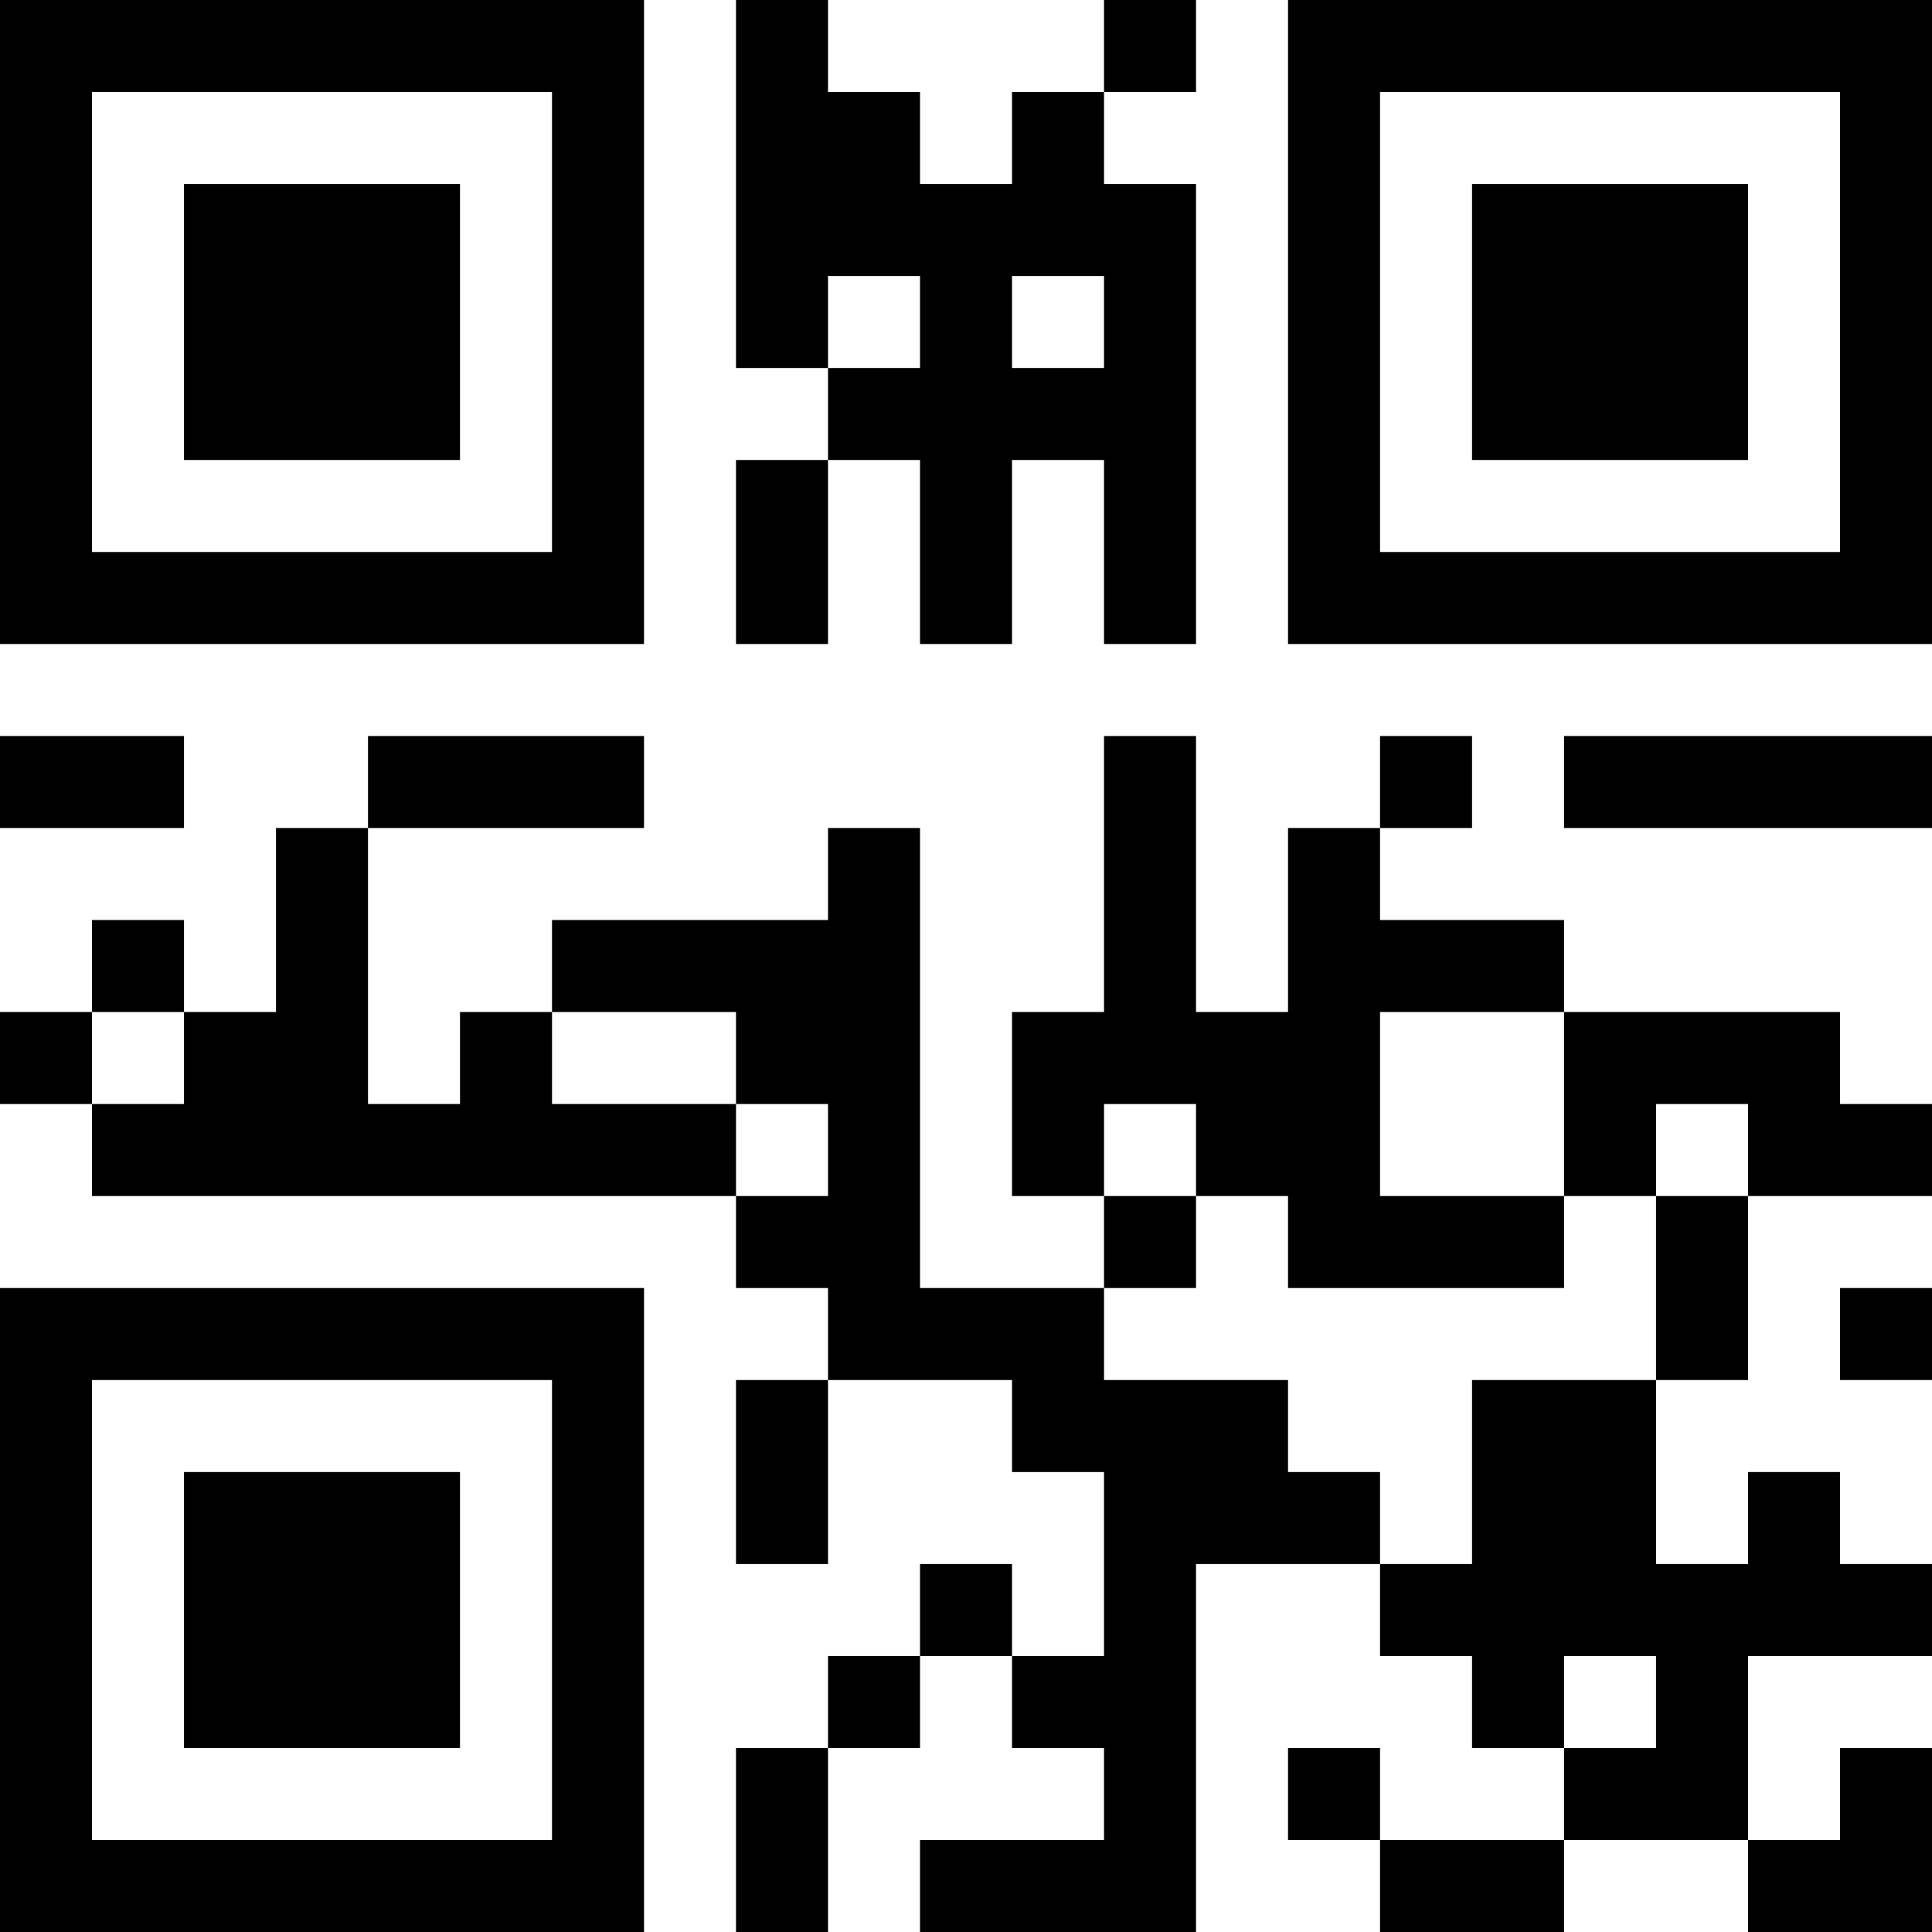 <?xml version="1.0" encoding="UTF-8"?>
<svg xmlns="http://www.w3.org/2000/svg" version="1.1" width="100" height="100" viewBox="0 0 100 100"><rect x="0" y="0" width="100" height="100" fill="#ffffff"/><g transform="scale(4.762)"><g transform="translate(0,0)"><path fill-rule="evenodd" d="M8 0L8 4L9 4L9 5L8 5L8 7L9 7L9 5L10 5L10 7L11 7L11 5L12 5L12 7L13 7L13 2L12 2L12 1L13 1L13 0L12 0L12 1L11 1L11 2L10 2L10 1L9 1L9 0ZM9 3L9 4L10 4L10 3ZM11 3L11 4L12 4L12 3ZM0 8L0 9L2 9L2 8ZM4 8L4 9L3 9L3 11L2 11L2 10L1 10L1 11L0 11L0 12L1 12L1 13L8 13L8 14L9 14L9 15L8 15L8 17L9 17L9 15L11 15L11 16L12 16L12 18L11 18L11 17L10 17L10 18L9 18L9 19L8 19L8 21L9 21L9 19L10 19L10 18L11 18L11 19L12 19L12 20L10 20L10 21L13 21L13 17L15 17L15 18L16 18L16 19L17 19L17 20L15 20L15 19L14 19L14 20L15 20L15 21L17 21L17 20L19 20L19 21L21 21L21 19L20 19L20 20L19 20L19 18L21 18L21 17L20 17L20 16L19 16L19 17L18 17L18 15L19 15L19 13L21 13L21 12L20 12L20 11L17 11L17 10L15 10L15 9L16 9L16 8L15 8L15 9L14 9L14 11L13 11L13 8L12 8L12 11L11 11L11 13L12 13L12 14L10 14L10 9L9 9L9 10L6 10L6 11L5 11L5 12L4 12L4 9L7 9L7 8ZM17 8L17 9L21 9L21 8ZM1 11L1 12L2 12L2 11ZM6 11L6 12L8 12L8 13L9 13L9 12L8 12L8 11ZM15 11L15 13L17 13L17 14L14 14L14 13L13 13L13 12L12 12L12 13L13 13L13 14L12 14L12 15L14 15L14 16L15 16L15 17L16 17L16 15L18 15L18 13L19 13L19 12L18 12L18 13L17 13L17 11ZM20 14L20 15L21 15L21 14ZM17 18L17 19L18 19L18 18ZM0 0L0 7L7 7L7 0ZM1 1L1 6L6 6L6 1ZM2 2L2 5L5 5L5 2ZM14 0L14 7L21 7L21 0ZM15 1L15 6L20 6L20 1ZM16 2L16 5L19 5L19 2ZM0 14L0 21L7 21L7 14ZM1 15L1 20L6 20L6 15ZM2 16L2 19L5 19L5 16Z" fill="#000000"/></g></g></svg>
